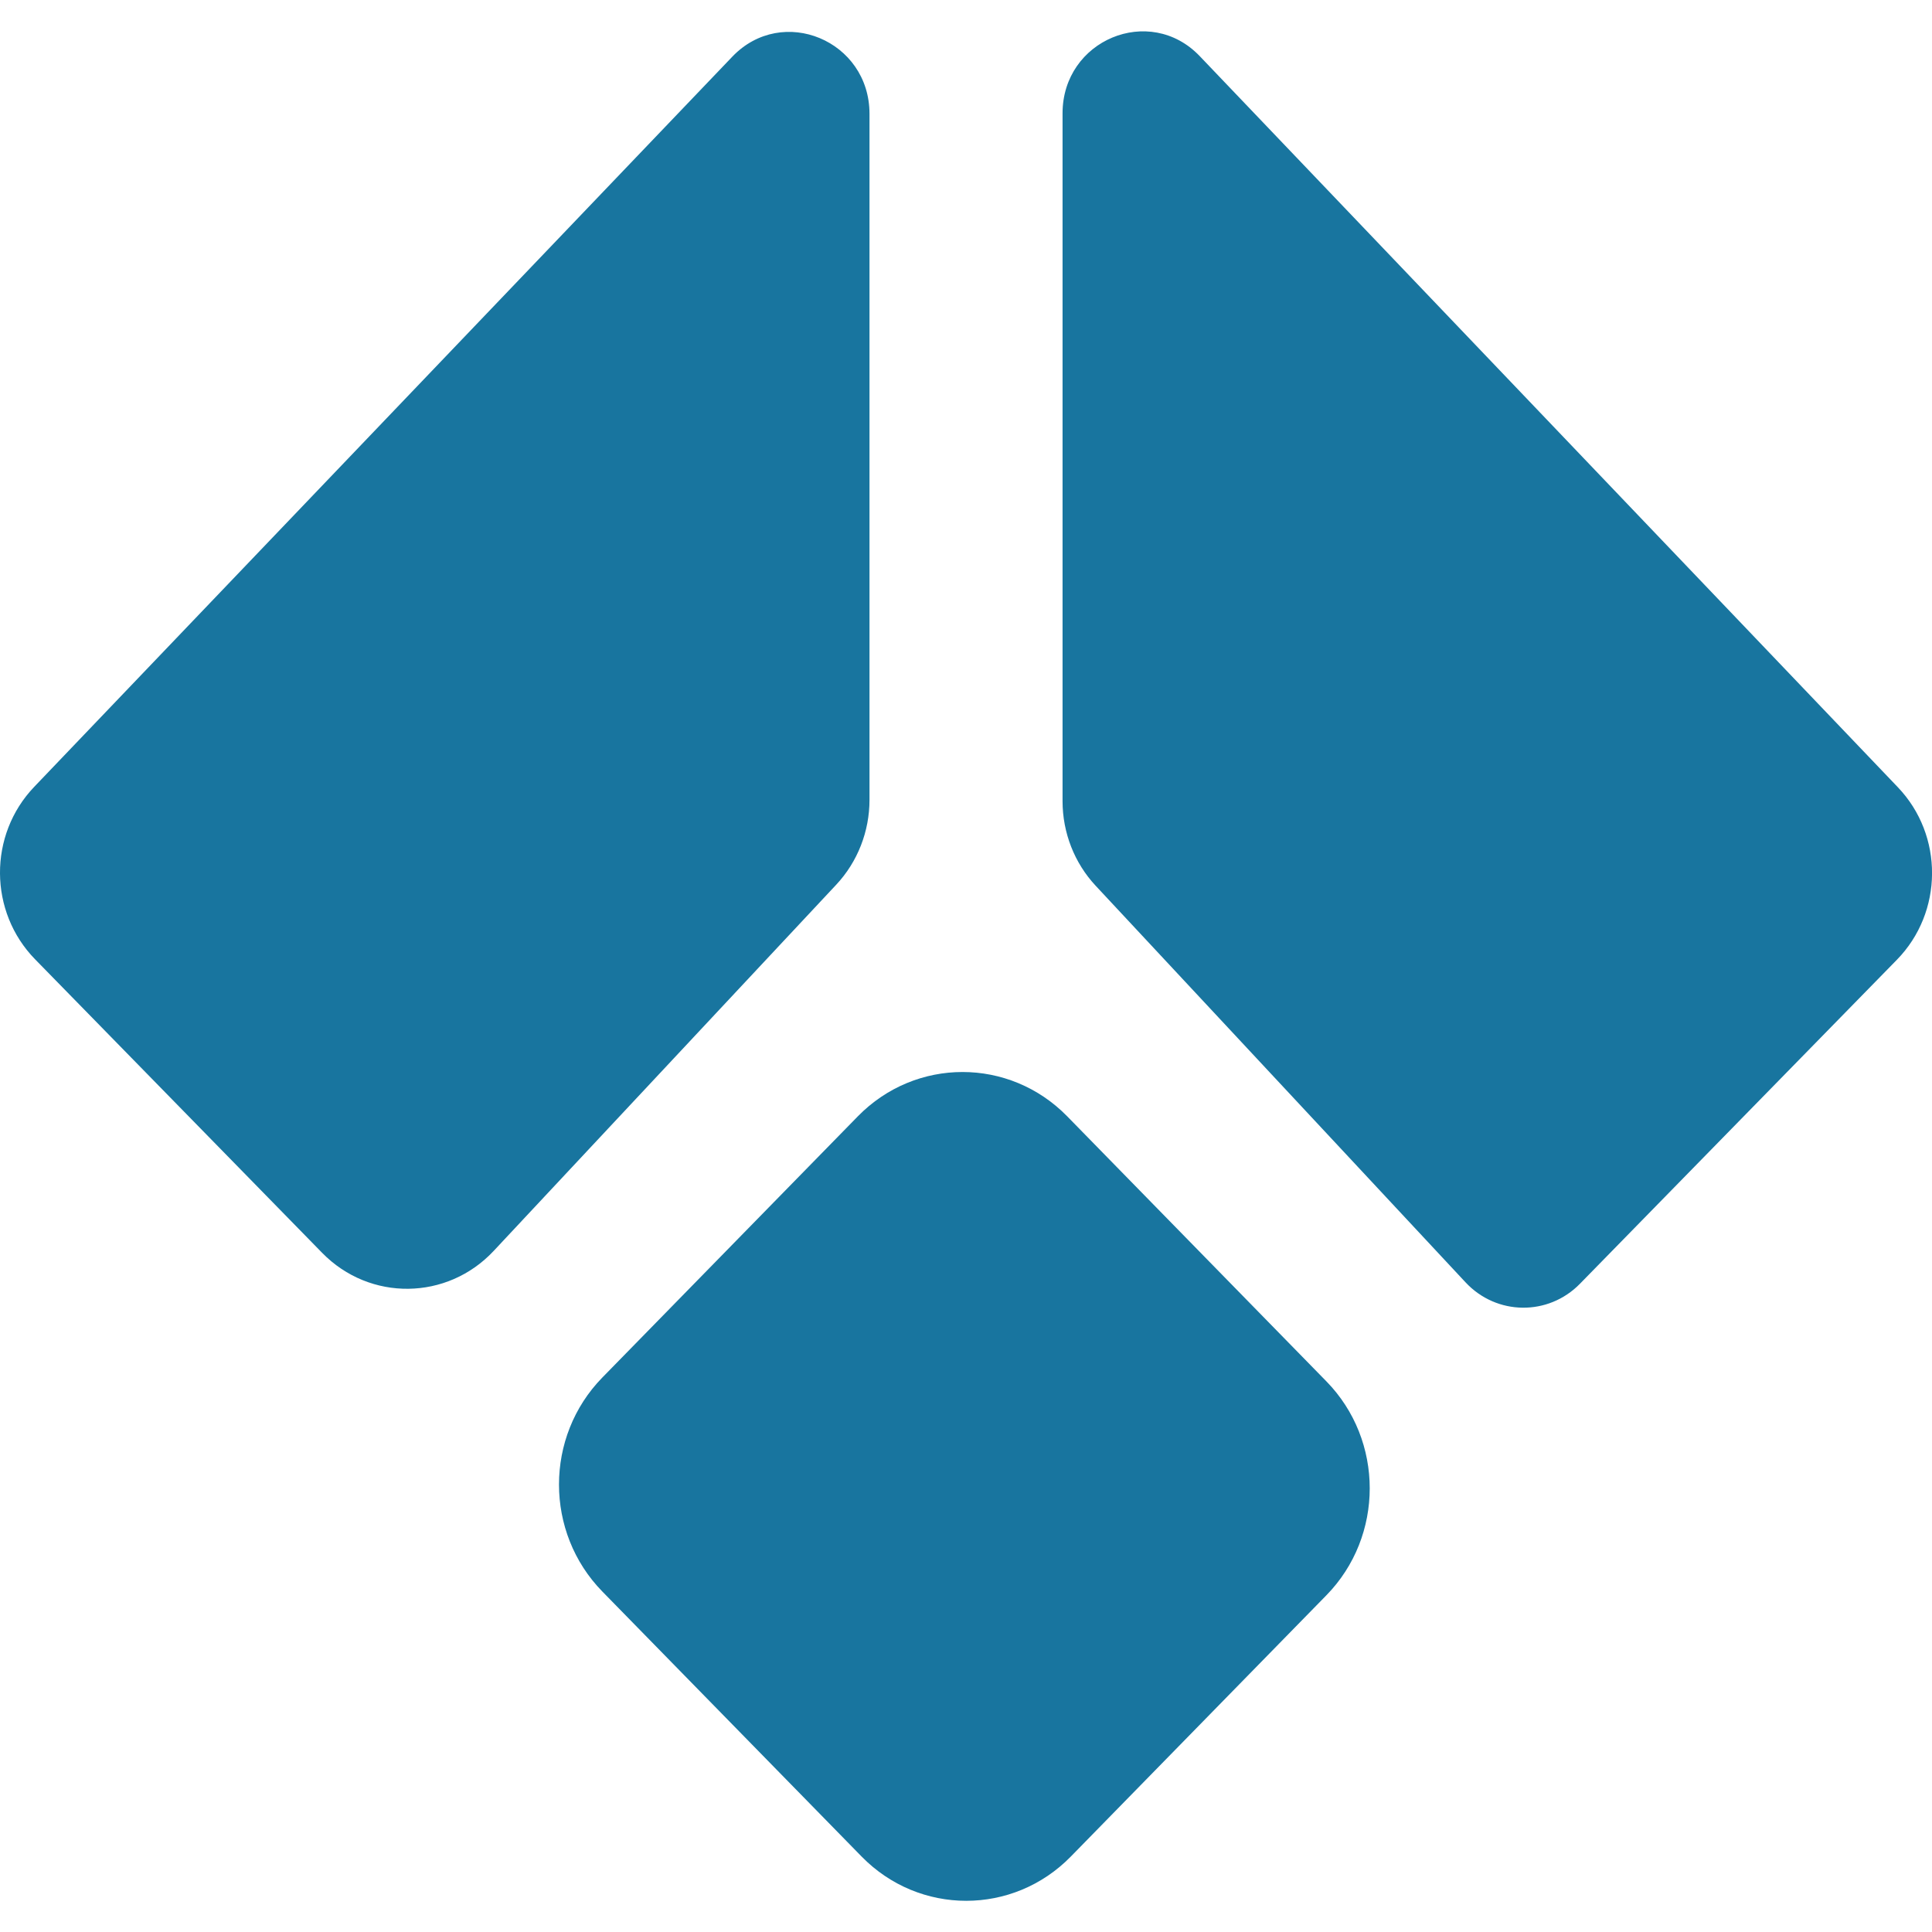 <svg width="40" height="40" viewBox="0 0 40 40" fill="none" xmlns="http://www.w3.org/2000/svg">
    <path fill-rule="evenodd" clip-rule="evenodd"
          d="M39.273 19.871C40.235 18.887 40.245 17.296 39.294 16.3L24.84 1.163C23.803 0.076 21.999 0.827 21.999 2.346V16.586C21.999 17.239 22.244 17.867 22.685 18.339L30.342 26.549C30.984 27.238 32.055 27.251 32.712 26.578L39.273 19.871ZM10.222 25.898C9.259 26.928 7.655 26.947 6.67 25.939L0.728 19.863C-0.235 18.879 -0.244 17.286 0.708 16.291L15.162 1.173C16.2 0.088 18.002 0.839 18.002 2.357V16.56C18.002 17.214 17.756 17.843 17.314 18.316L10.222 25.898ZM12.471 28.52C11.274 29.744 11.274 31.727 12.471 32.951L17.838 38.437C19.034 39.66 20.975 39.66 22.171 38.437L27.461 33.029C28.658 31.806 28.658 29.822 27.461 28.599L22.095 23.112C20.898 21.889 18.958 21.889 17.761 23.112L12.471 28.52Z"
          fill="#18759f"/>
</svg>
